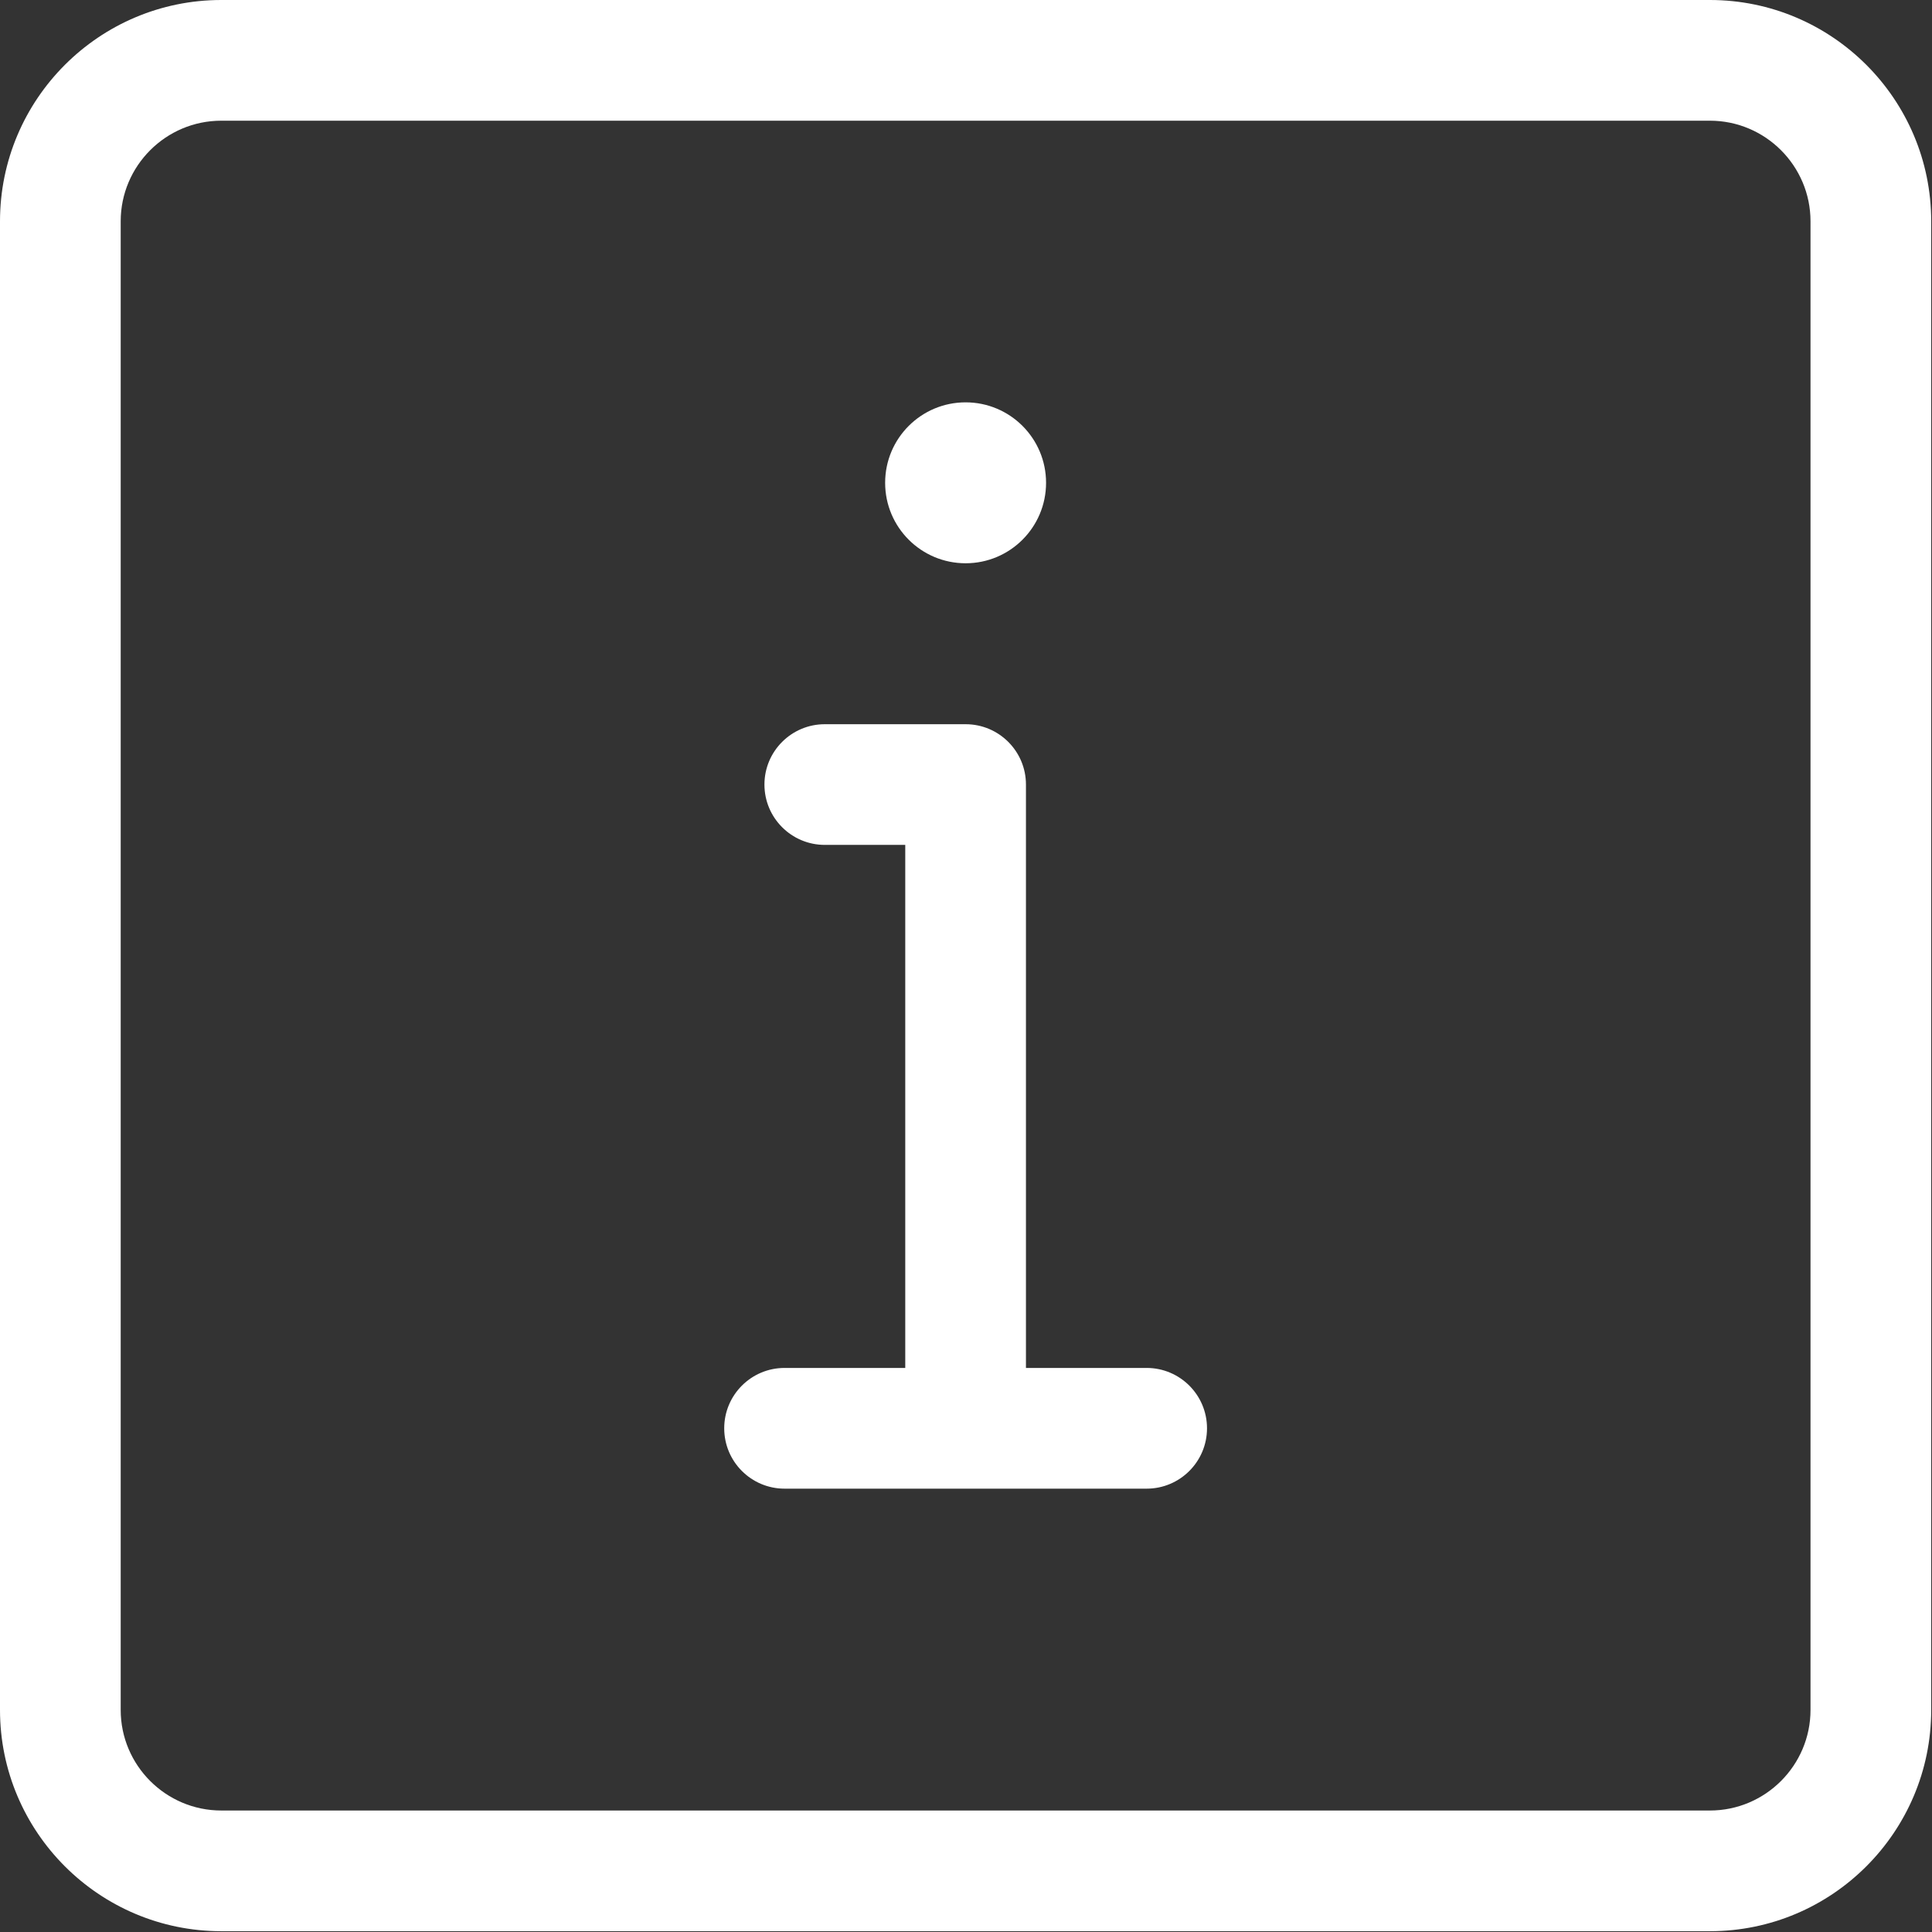 <svg width="95" height="95" viewBox="0 0 95 95" fill="none" xmlns="http://www.w3.org/2000/svg">
<rect x="0" y="0" width="95" height="95" fill="#333333" stroke="none"/>
<path fill-rule="evenodd" clip-rule="evenodd" d="M84.08 94.961C90.082 94.961 94.961 90.082 94.961 84.08V10.881C94.961 4.879 90.082 0 84.08 0H10.881C4.879 0 0 4.879 0 10.881V84.08C0 90.082 4.879 94.961 10.881 94.961H84.08ZM5.935 10.881C5.935 8.155 8.155 5.935 10.881 5.935H84.08C86.806 5.935 89.026 8.155 89.026 10.881V84.08C89.026 86.806 86.806 89.026 84.08 89.026H10.881C8.155 89.026 5.935 86.806 5.935 84.08V10.881ZM47.481 27.697C49.666 27.697 51.437 25.925 51.437 23.74C51.437 21.555 49.666 19.784 47.481 19.784C45.295 19.784 43.524 21.555 43.524 23.74C43.524 25.925 45.295 27.697 47.481 27.697ZM47.474 73.2C47.476 73.2 47.478 73.2 47.481 73.2C47.483 73.2 47.485 73.2 47.487 73.2H56.383C58.021 73.2 59.351 71.87 59.351 70.232C59.351 68.594 58.021 67.264 56.383 67.264H50.448V38.578C50.448 36.94 49.119 35.611 47.481 35.611H40.557C38.919 35.611 37.589 36.94 37.589 38.578C37.589 40.216 38.919 41.545 40.557 41.545H44.513V67.264H38.578C36.94 67.264 35.611 68.594 35.611 70.232C35.611 71.87 36.94 73.2 38.578 73.2H47.474Z" fill="white"/>
</svg>
